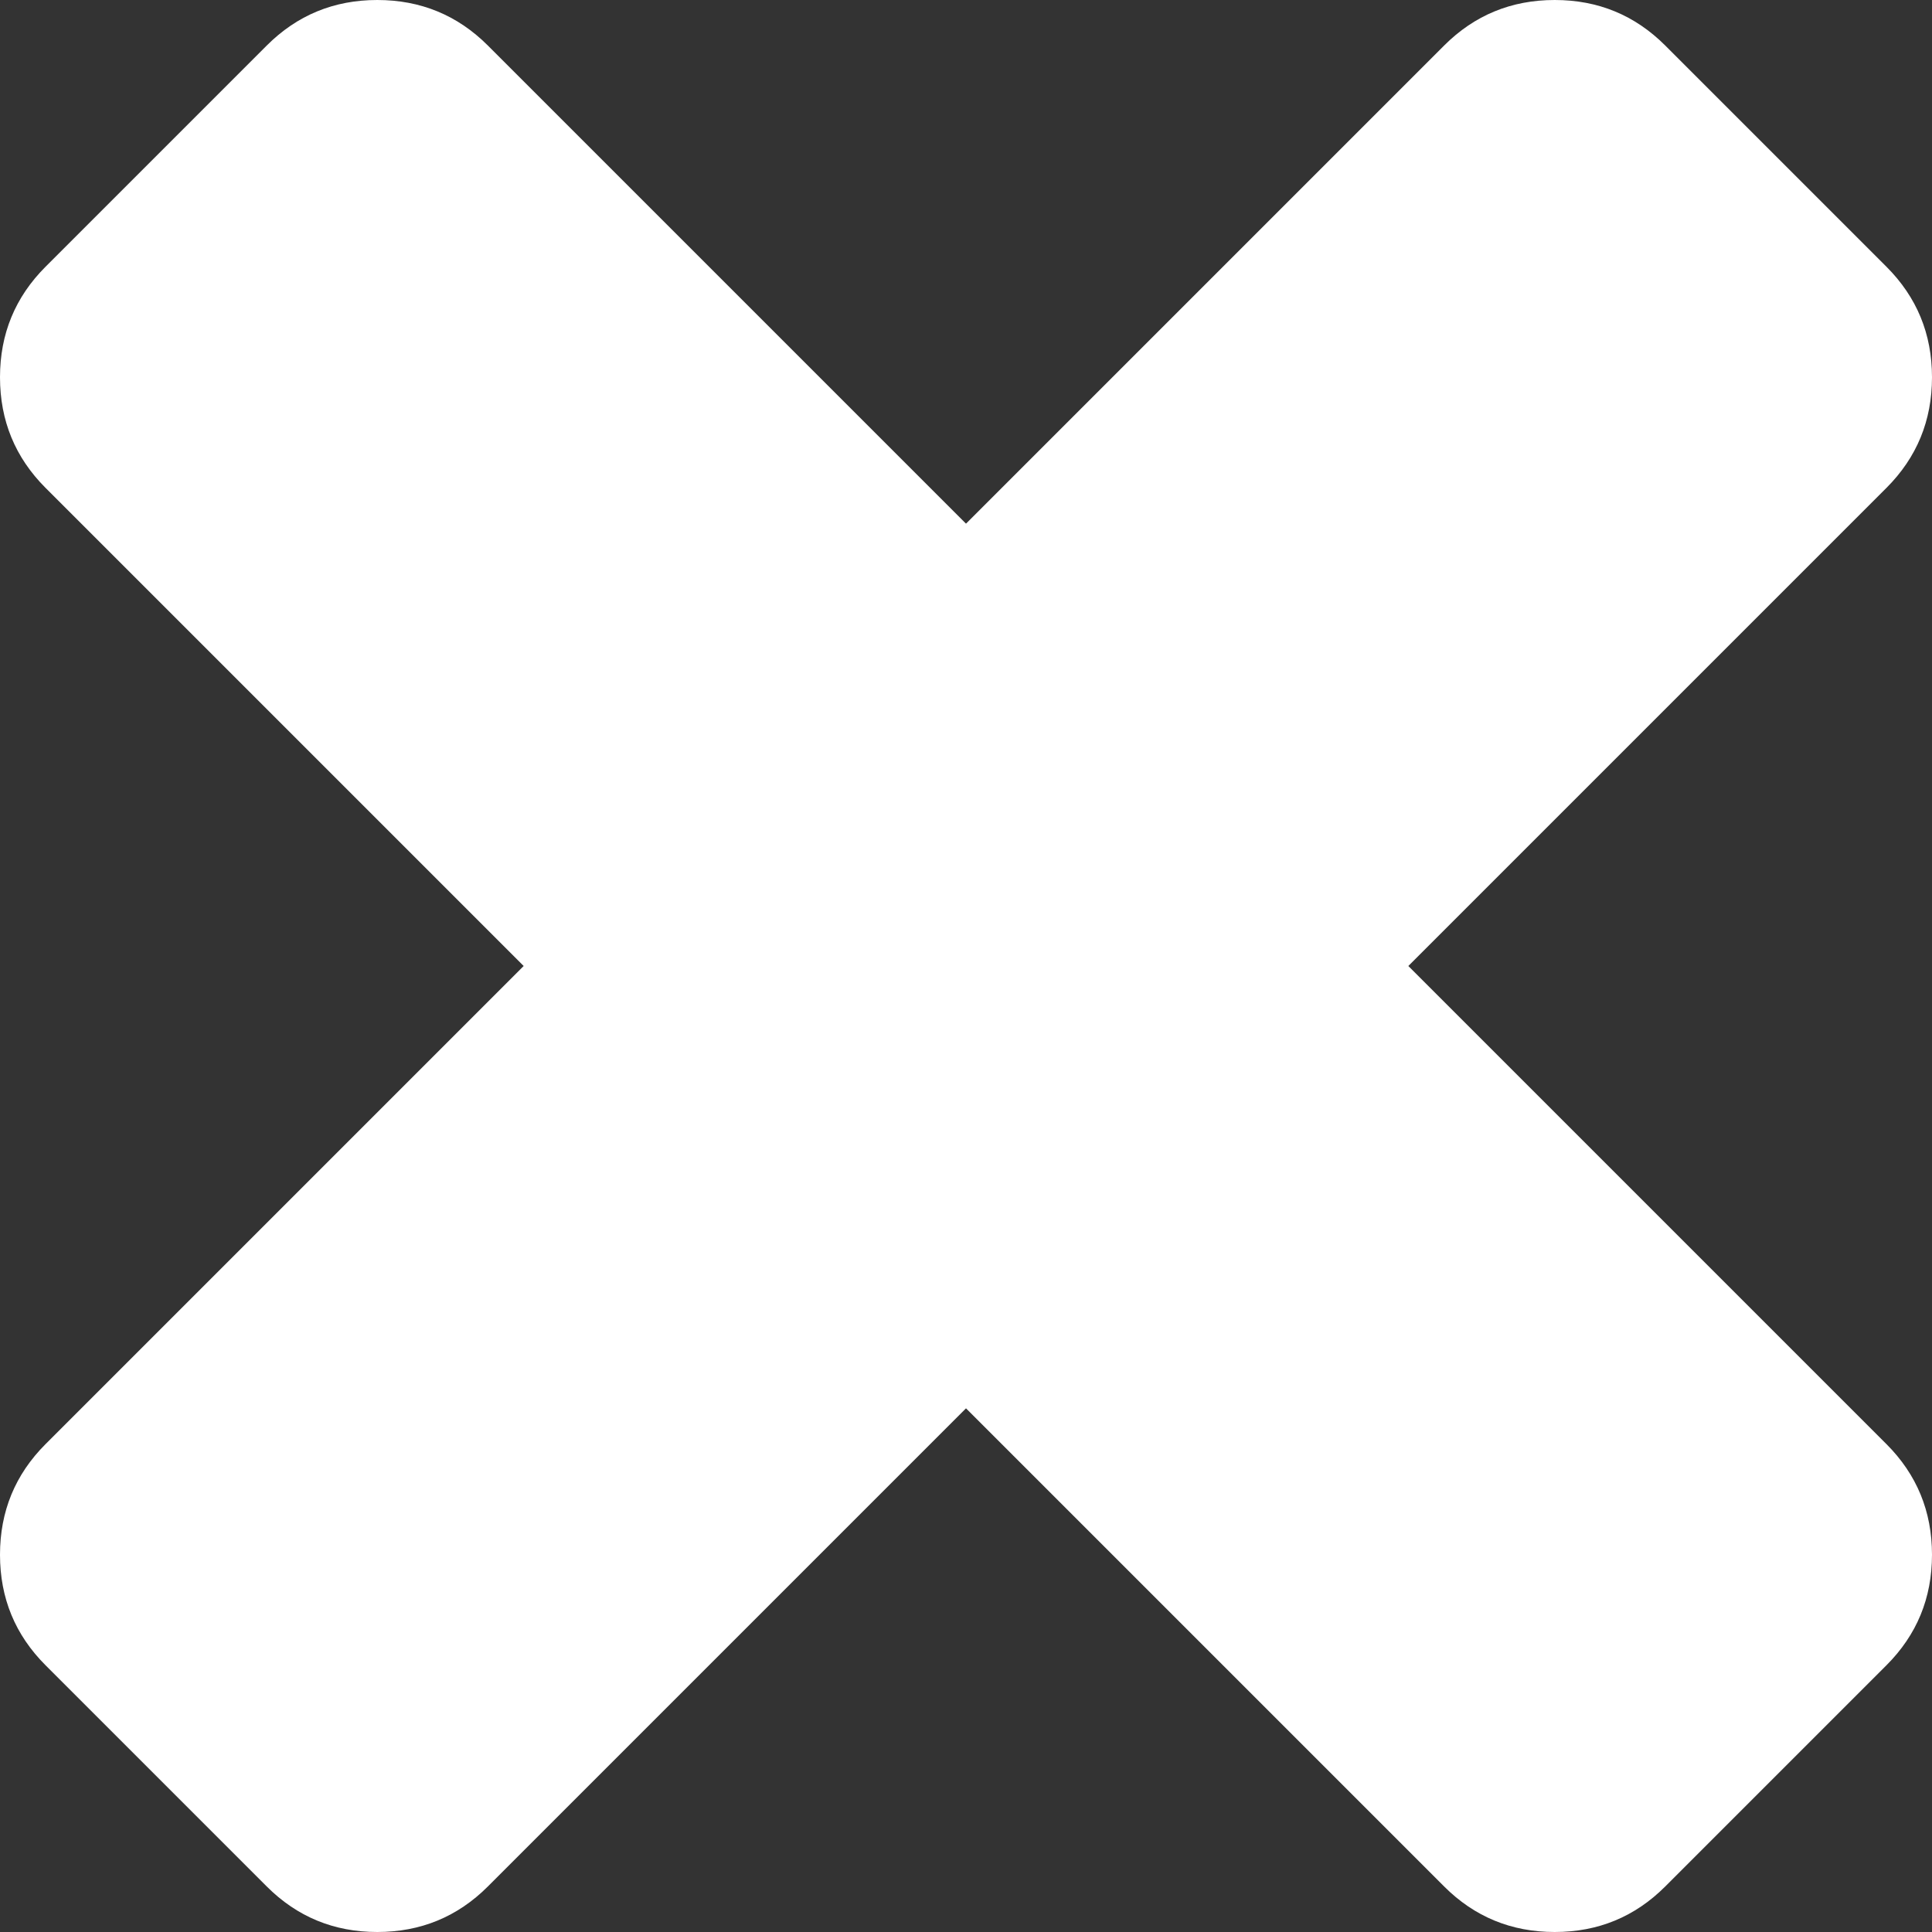 <?xml version="1.0" encoding="UTF-8"?>
<svg width="22px" height="22px" viewBox="0 0 22 22" version="1.1" xmlns="http://www.w3.org/2000/svg" xmlns:xlink="http://www.w3.org/1999/xlink">
    <rect x="0" y="0" width="22" height="22" fill="#333333" stroke="none"/>
    <!-- Generator: Sketch 48.1 (47250) - http://www.bohemiancoding.com/sketch -->
    <title>Group</title>
    <desc>Created with Sketch.</desc>
    <defs></defs>
    <g id="02-Full-Page-Modals-(Stacked)" stroke="none" stroke-width="1" fill="none" fill-rule="evenodd" transform="translate(-1480, -247)">
        <g id="Group" transform="translate(1475, 242)">
            <rect id="Rectangle-2" x="0" y="0" width="32" height="32"></rect>
            <path d="M27,22.704 C27,23.198 26.827,23.617 26.481,23.963 L23.963,26.481 C23.617,26.827 23.198,27 22.704,27 C22.21,27 21.79,26.827 21.444,26.481 L16,21.037 L10.556,26.481 C10.21,26.827 9.79,27 9.296,27 C8.802,27 8.383,26.827 8.037,26.481 L5.519,23.963 C5.173,23.617 5,23.198 5,22.704 C5,22.21 5.173,21.79 5.519,21.444 L10.963,16 L5.519,10.556 C5.173,10.21 5,9.79 5,9.296 C5,8.802 5.173,8.383 5.519,8.037 L8.037,5.519 C8.383,5.173 8.802,5 9.296,5 C9.79,5 10.21,5.173 10.556,5.519 L16,10.963 L21.444,5.519 C21.79,5.173 22.21,5 22.704,5 C23.198,5 23.617,5.173 23.963,5.519 L26.481,8.037 C26.827,8.383 27,8.802 27,9.296 C27,9.79 26.827,10.21 26.481,10.556 L21.037,16 L26.481,21.444 C26.827,21.79 27,22.21 27,22.704 Z" id="-copy" fill="#FFFFFF"></path>
        </g>
    </g>
</svg>